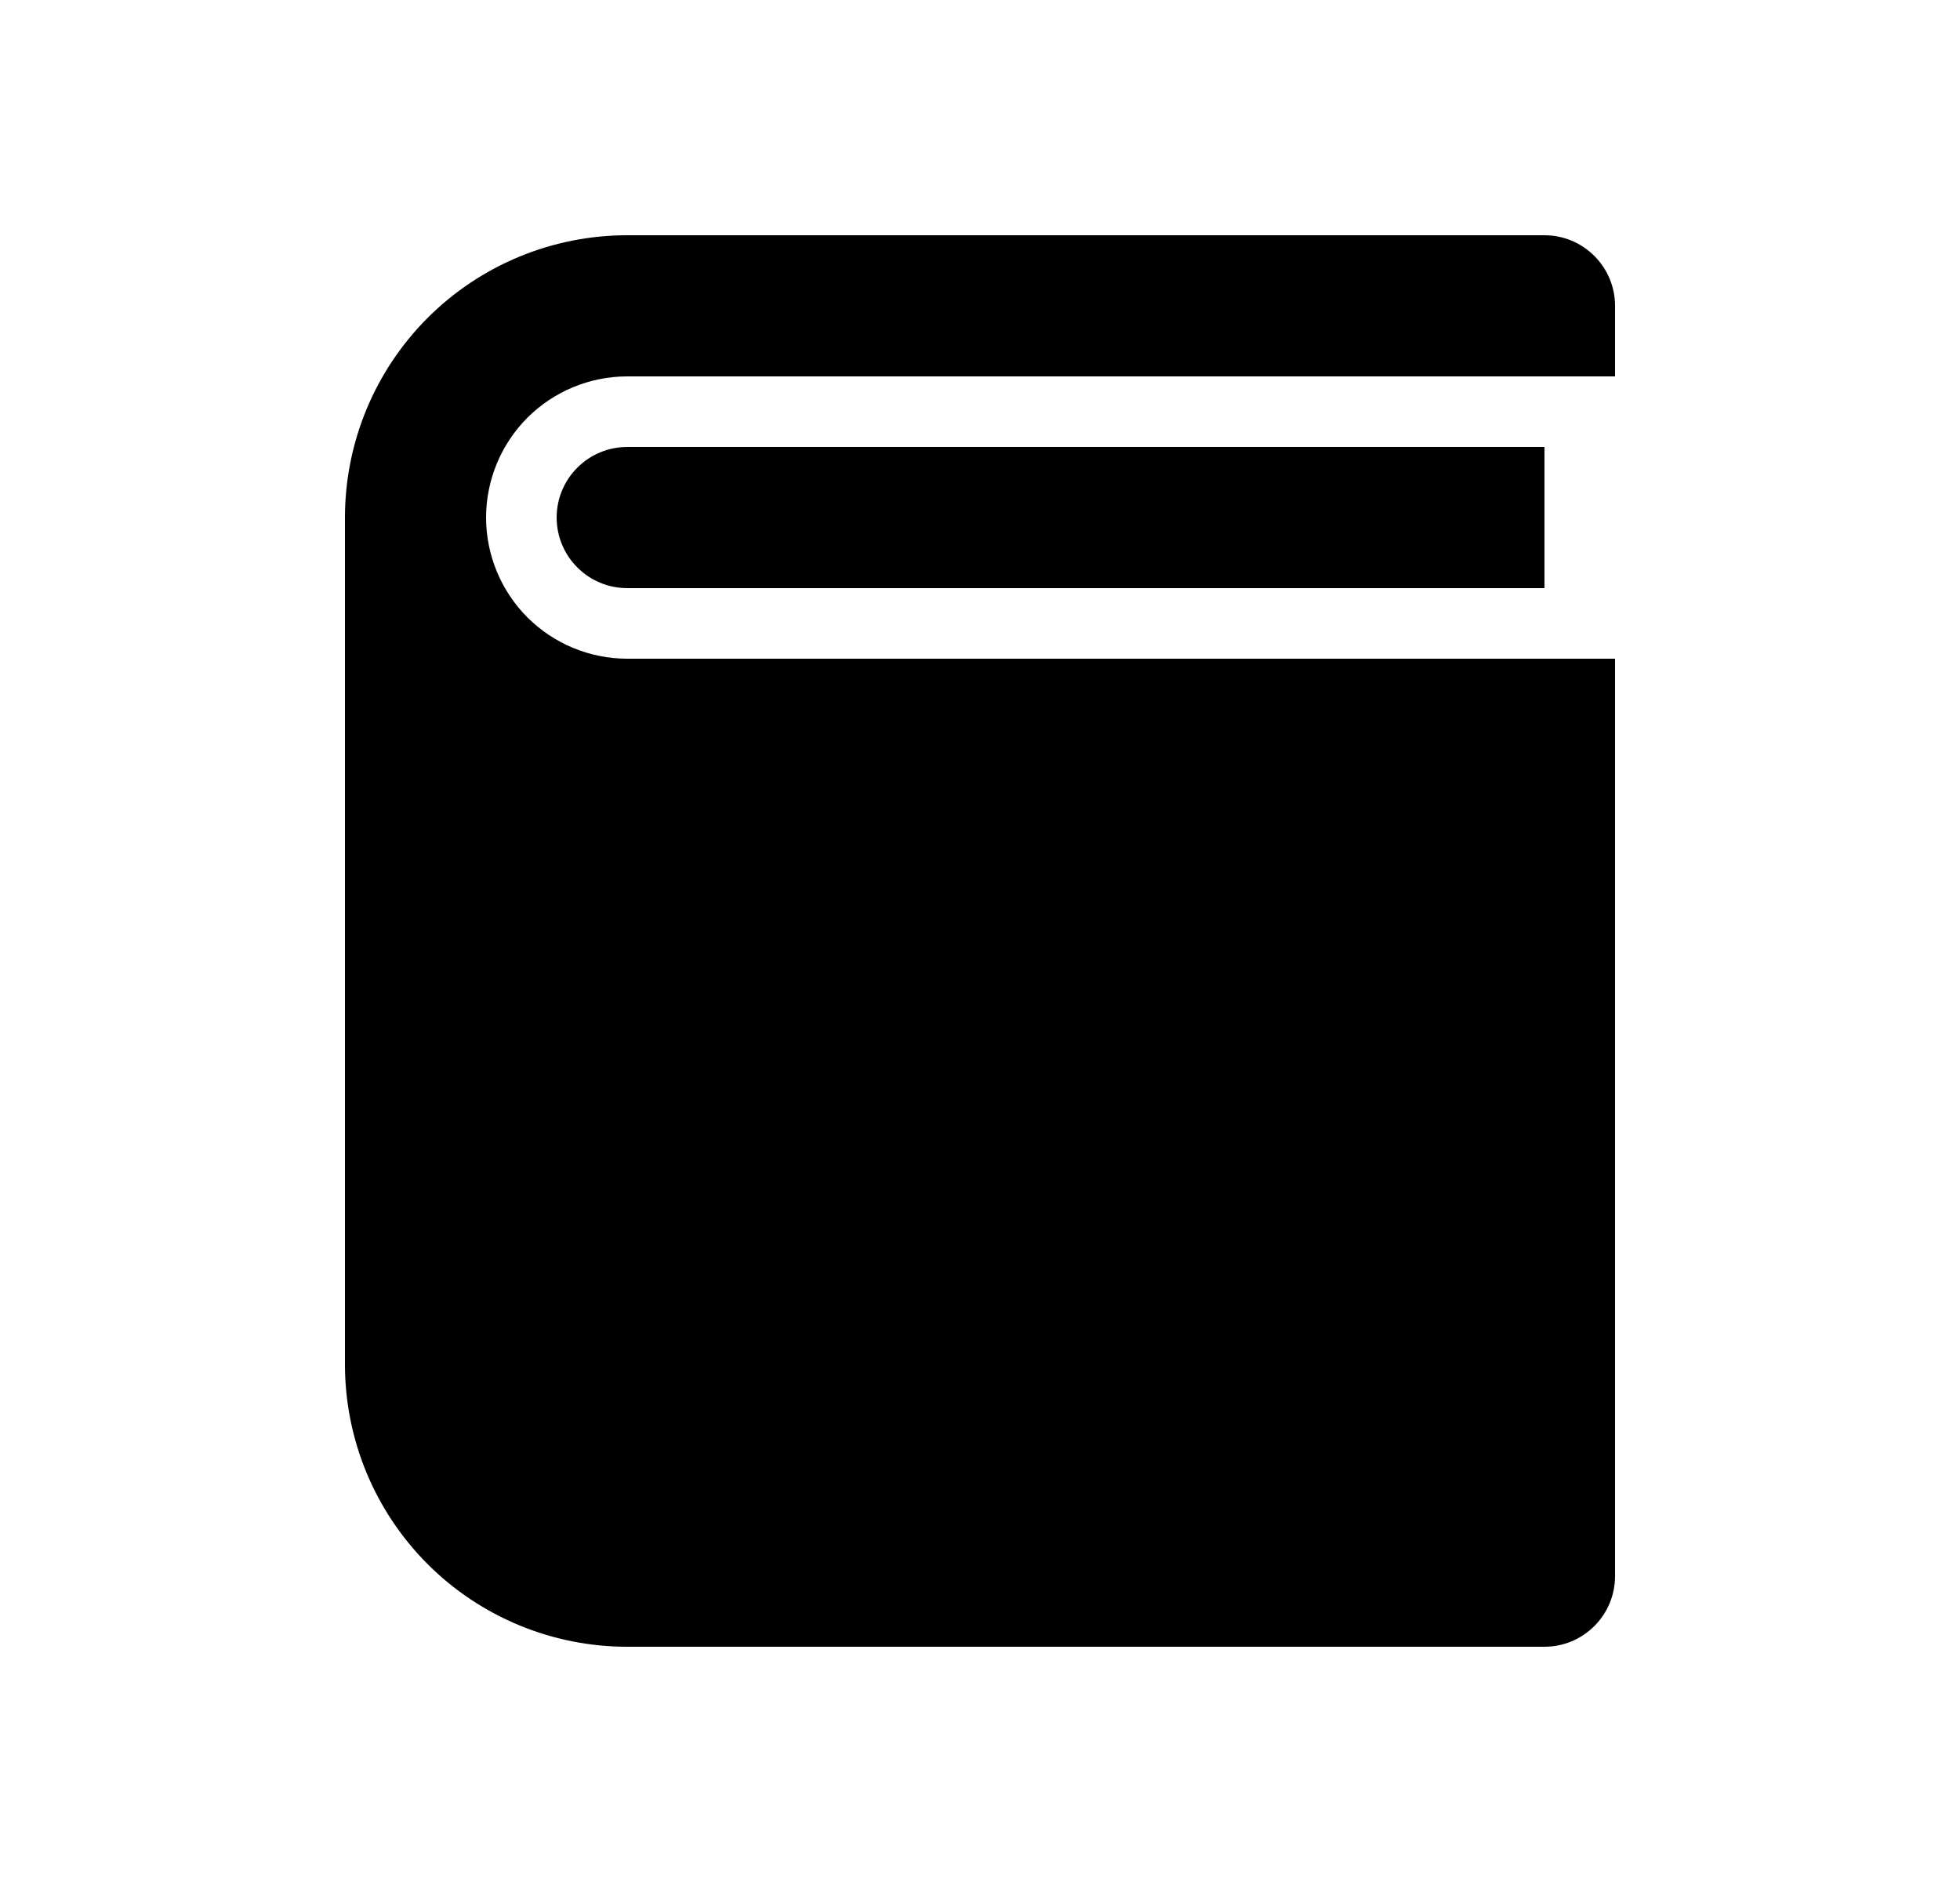 <svg width="25" height="24" viewBox="0 0 25 24" fill="none" xmlns="http://www.w3.org/2000/svg">
<path d="M20.6 4.8H8C7.523 4.8 7.065 4.99 6.727 5.327C6.39 5.665 6.2 6.123 6.2 6.6C6.2 7.077 6.39 7.535 6.727 7.873C7.065 8.21 7.523 8.4 8 8.4H20.6V20.1C20.6 20.339 20.505 20.568 20.336 20.736C20.168 20.905 19.939 21 19.7 21H8C7.045 21 6.13 20.621 5.454 19.946C4.779 19.27 4.4 18.355 4.4 17.4V6.6C4.4 5.645 4.779 4.73 5.454 4.054C6.13 3.379 7.045 3 8 3H19.7C19.939 3 20.168 3.095 20.336 3.264C20.505 3.432 20.6 3.661 20.6 3.9V4.8ZM19.7 7.5H8C7.761 7.5 7.532 7.405 7.364 7.236C7.195 7.068 7.1 6.839 7.1 6.6C7.1 6.361 7.195 6.132 7.364 5.964C7.532 5.795 7.761 5.7 8 5.7H19.7V7.5Z" fill="#0A0D14" style="fill:#0A0D14;fill:color(display-p3 0.039 0.051 0.078);fill-opacity:1;"/>
</svg>
